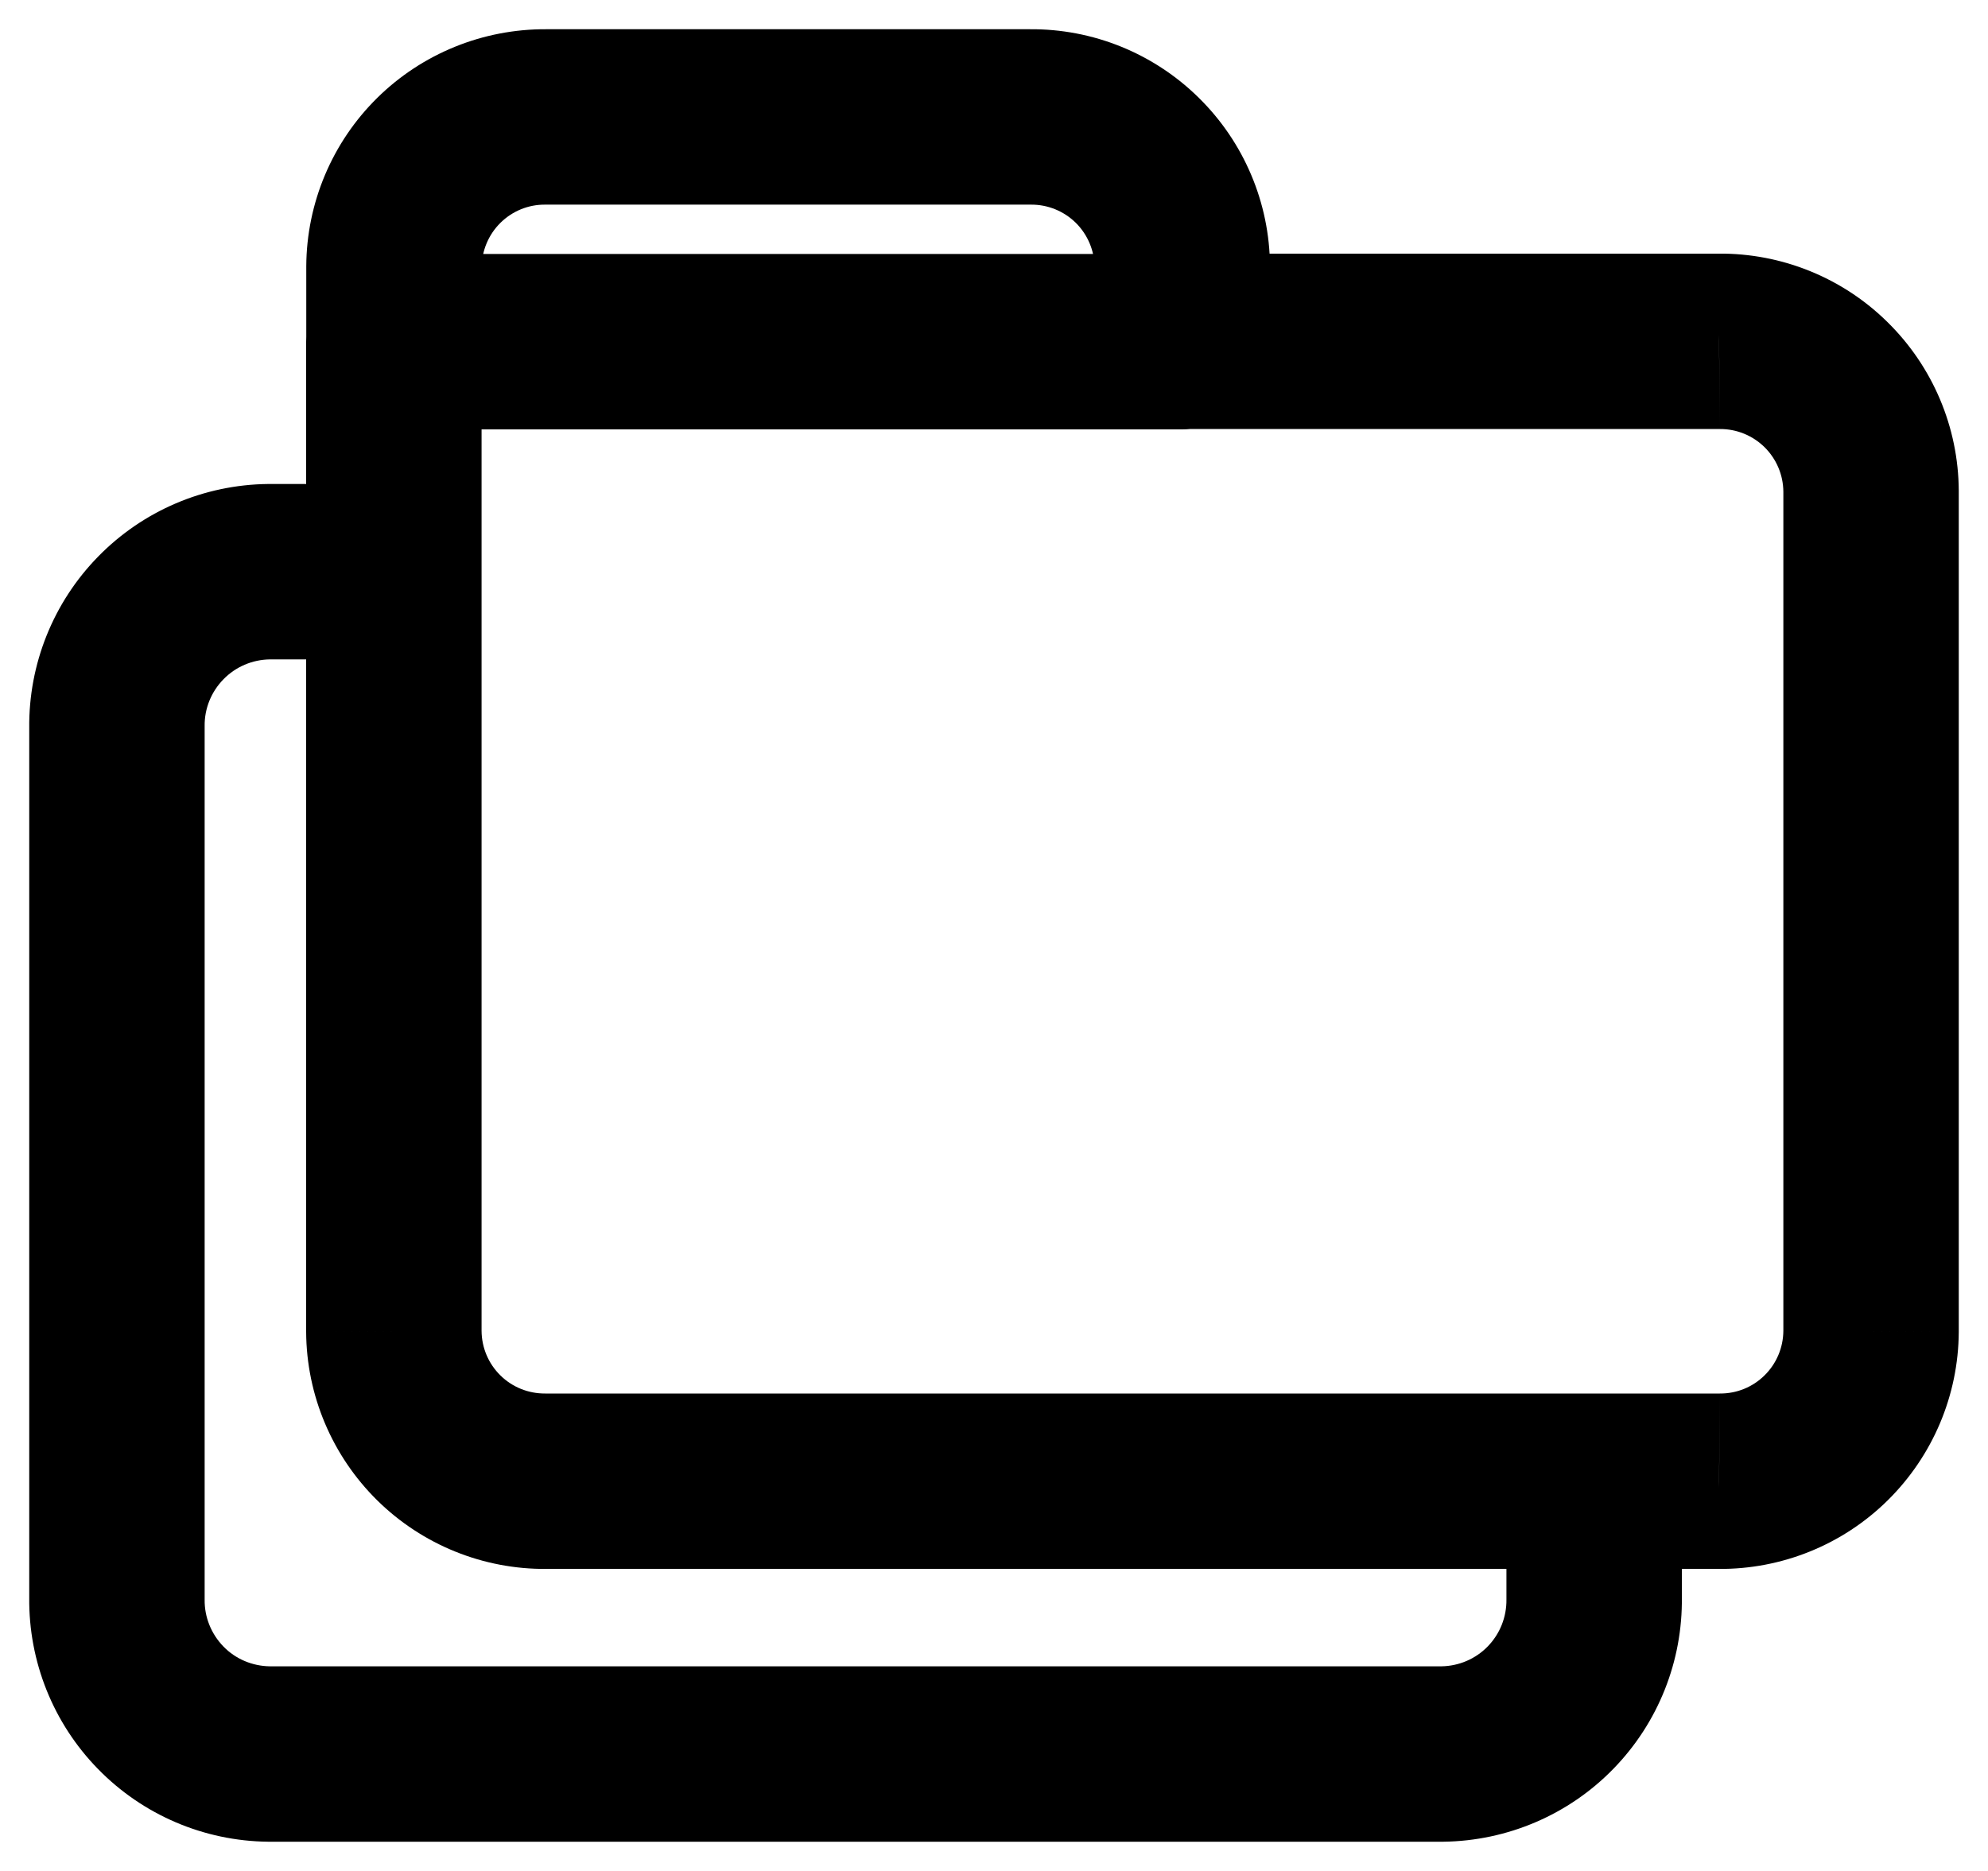 <svg width="17" height="16" viewBox="0 0 17 16" fill="none" xmlns="http://www.w3.org/2000/svg">
<path d="M4.118 2.922C4.118 2.508 3.782 2.172 3.368 2.172C2.954 2.172 2.618 2.508 2.618 2.922H4.118ZM3.368 11.386H2.618L2.618 11.391L3.368 11.386ZM3.752 12.296L3.226 12.831H3.226L3.752 12.296ZM4.668 12.667V11.917L4.662 11.917L4.668 12.667ZM14.7 12.667L14.707 11.917H14.7V12.667ZM15.616 12.296L16.142 12.831V12.831L15.616 12.296ZM16 11.386L16.75 11.391V11.386H16ZM16 4.2H16.75L16.75 4.195L16 4.2ZM15.616 3.29L15.089 3.824H15.089L15.616 3.29ZM14.7 2.919V3.669L14.707 3.669L14.7 2.919ZM10.108 2.169C9.694 2.169 9.358 2.505 9.358 2.919C9.358 3.333 9.694 3.669 10.108 3.669V2.169ZM2.619 2.919C2.619 3.333 2.955 3.669 3.369 3.669C3.783 3.669 4.119 3.333 4.119 2.919H2.619ZM3.369 2.281L2.619 2.276V2.281H3.369ZM3.752 1.372L4.279 1.906L3.752 1.372ZM4.666 1L4.661 1.75H4.666V1ZM8.81 1V1.75L8.816 1.75L8.81 1ZM9.726 1.371L10.252 0.837V0.837L9.726 1.371ZM10.11 2.281H10.86L10.86 2.276L10.11 2.281ZM9.36 2.922C9.36 3.336 9.696 3.672 10.11 3.672C10.524 3.672 10.86 3.336 10.86 2.922H9.36ZM3.371 2.172C2.957 2.172 2.621 2.508 2.621 2.922C2.621 3.336 2.957 3.672 3.371 3.672V2.172ZM10.108 3.672C10.522 3.672 10.858 3.336 10.858 2.922C10.858 2.508 10.522 2.172 10.108 2.172V3.672ZM14.382 12.667C14.382 12.253 14.046 11.917 13.632 11.917C13.218 11.917 12.882 12.253 12.882 12.667H14.382ZM13.632 13.667H12.882L12.882 13.678L13.632 13.667ZM13.26 14.603L13.797 15.126L13.797 15.126L13.26 14.603ZM12.334 15V15.75L12.343 15.75L12.334 15ZM2.3 15L2.292 15.75H2.3V15ZM1.375 14.605L0.839 15.129H0.839L1.375 14.605ZM1 13.671L1.75 13.68V13.671H1ZM1 6.218H1.75L1.75 6.209L1 6.218ZM1.375 5.284L0.839 4.76H0.839L1.375 5.284ZM2.3 4.889V4.139L2.292 4.139L2.3 4.889ZM3.368 5.639C3.782 5.639 4.118 5.303 4.118 4.889C4.118 4.475 3.782 4.139 3.368 4.139V5.639ZM2.618 2.922V11.386H4.118V2.922H2.618ZM2.618 11.391C2.621 11.932 2.84 12.45 3.226 12.831L4.279 11.762C4.177 11.662 4.119 11.525 4.118 11.381L2.618 11.391ZM3.226 12.831C3.612 13.211 4.133 13.422 4.675 13.417L4.662 11.917C4.519 11.918 4.381 11.863 4.279 11.762L3.226 12.831ZM4.668 13.417H14.7V11.917H4.668V13.417ZM14.694 13.417C15.235 13.422 15.757 13.211 16.142 12.831L15.089 11.762C14.987 11.863 14.85 11.918 14.707 11.917L14.694 13.417ZM16.142 12.831C16.528 12.45 16.747 11.932 16.75 11.391L15.25 11.381C15.249 11.525 15.191 11.662 15.089 11.762L16.142 12.831ZM16.75 11.386V4.2H15.25V11.386H16.75ZM16.75 4.195C16.747 3.654 16.528 3.136 16.142 2.756L15.089 3.824C15.191 3.925 15.249 4.061 15.25 4.205L16.75 4.195ZM16.142 2.756C15.757 2.375 15.235 2.164 14.694 2.169L14.707 3.669C14.85 3.668 14.987 3.724 15.089 3.824L16.142 2.756ZM14.7 2.169H10.108V3.669H14.7V2.169ZM4.119 2.919V2.281H2.619V2.919H4.119ZM4.119 2.286C4.12 2.143 4.178 2.006 4.279 1.906L3.225 0.838C2.84 1.218 2.622 1.736 2.619 2.276L4.119 2.286ZM4.279 1.906C4.381 1.805 4.518 1.749 4.661 1.75L4.671 0.25C4.13 0.247 3.61 0.458 3.225 0.838L4.279 1.906ZM4.666 1.75H8.81V0.25H4.666V1.75ZM8.816 1.75C8.96 1.749 9.097 1.805 9.199 1.905L10.252 0.837C9.866 0.456 9.345 0.245 8.804 0.25L8.816 1.75ZM9.199 1.905C9.301 2.006 9.359 2.143 9.36 2.286L10.86 2.276C10.857 1.735 10.638 1.217 10.252 0.837L9.199 1.905ZM9.36 2.281V2.922H10.86V2.281H9.36ZM3.371 3.672H10.108V2.172H3.371V3.672ZM12.882 12.667V13.667H14.382V12.667H12.882ZM12.882 13.678C12.884 13.828 12.827 13.972 12.722 14.08L13.797 15.126C14.18 14.733 14.39 14.204 14.382 13.656L12.882 13.678ZM12.722 14.08C12.618 14.187 12.475 14.248 12.325 14.25L12.343 15.75C12.891 15.743 13.415 15.519 13.797 15.126L12.722 14.08ZM12.334 14.25H2.3V15.75H12.334V14.25ZM2.308 14.25C2.158 14.248 2.015 14.188 1.911 14.081L0.839 15.129C1.222 15.521 1.744 15.744 2.292 15.75L2.308 14.25ZM1.911 14.081C1.806 13.973 1.748 13.829 1.75 13.68L0.25 13.662C0.244 14.21 0.456 14.738 0.839 15.129L1.911 14.081ZM1.75 13.671V6.218H0.25V13.671H1.75ZM1.75 6.209C1.748 6.06 1.806 5.916 1.911 5.809L0.839 4.76C0.456 5.151 0.244 5.679 0.25 6.227L1.75 6.209ZM1.911 5.809C2.015 5.702 2.158 5.641 2.308 5.639L2.292 4.139C1.744 4.145 1.222 4.368 0.839 4.76L1.911 5.809ZM2.3 5.639H3.368V4.139H2.3V5.639Z" fill="black"/>
</svg>
